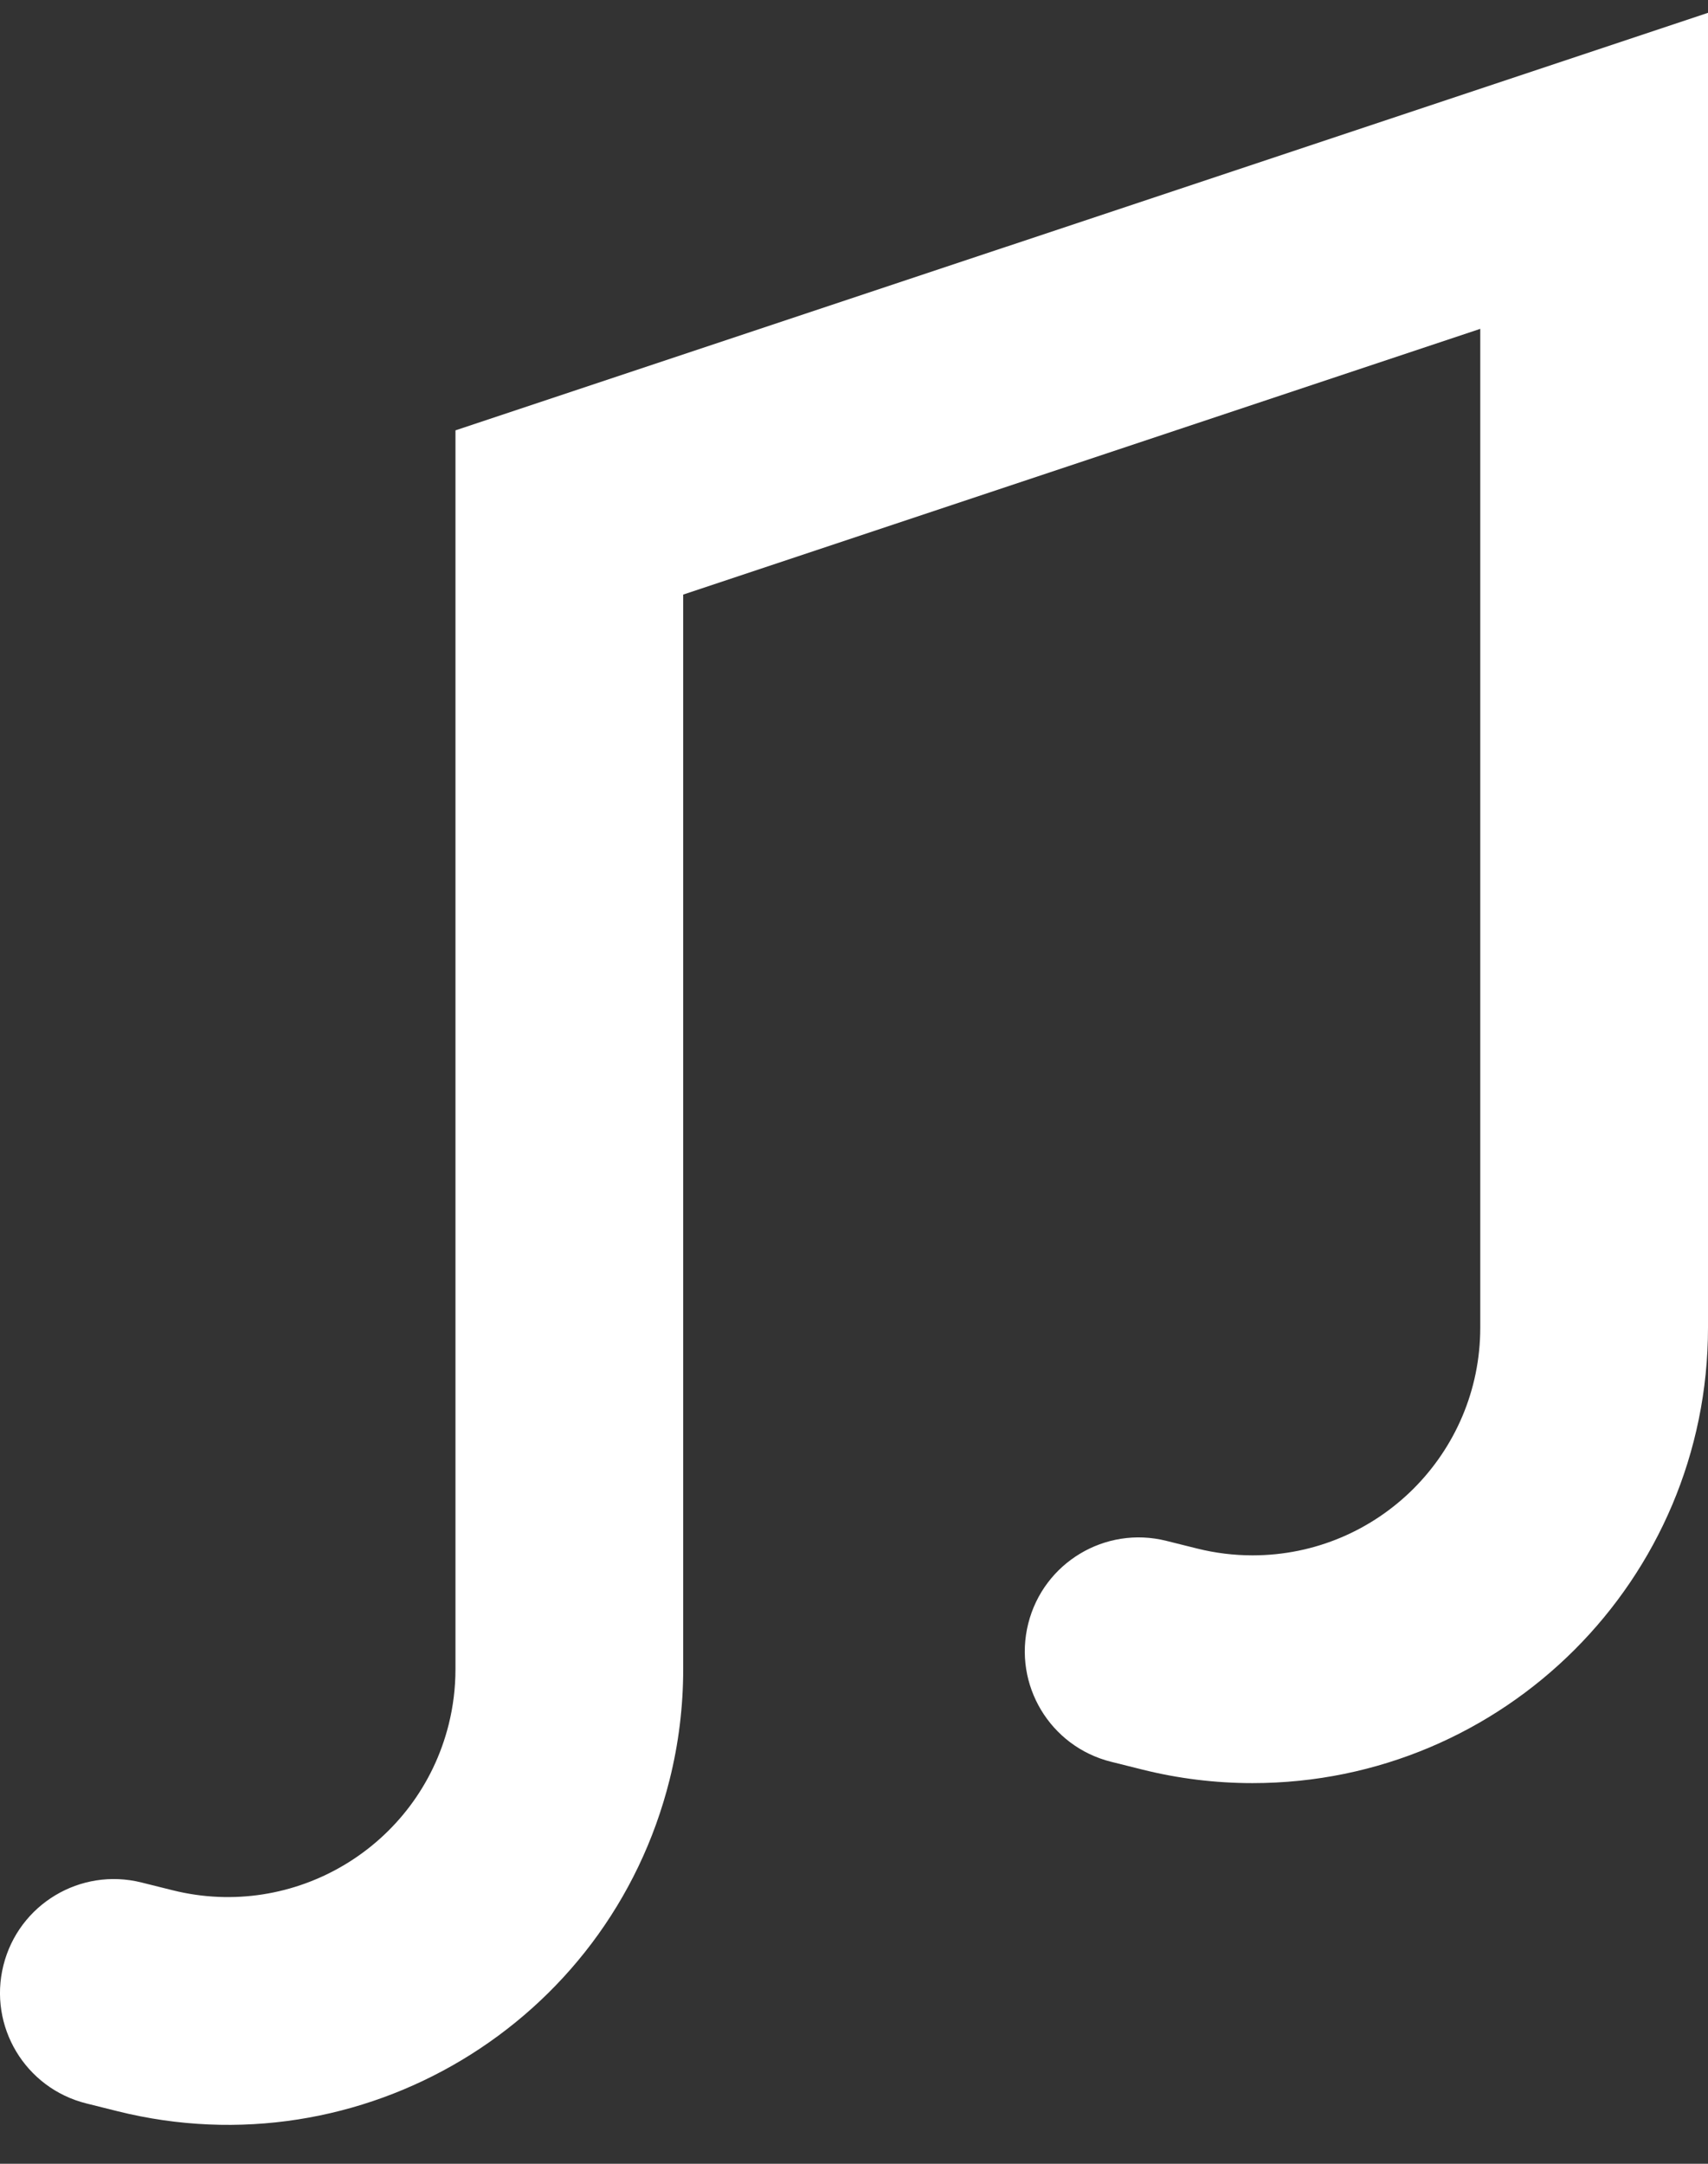 <?xml version="1.0" encoding="UTF-8"?>
<svg width="30px" height="38px" viewBox="0 0 30 38" version="1.1" xmlns="http://www.w3.org/2000/svg" xmlns:xlink="http://www.w3.org/1999/xlink">
    <rect x="0" y="0" width="30" height="38" fill="#333333" stroke="none"/>
    <!-- Generator: Sketch 47.1 (45422) - http://www.bohemiancoding.com/sketch -->
    <title>music</title>
    <desc>Created with Sketch.</desc>
    <defs></defs>
    <g id="Stage" stroke="none" stroke-width="1" fill="none" fill-rule="evenodd">
        <g id="Artboard" transform="translate(-536, -201)" fill-rule="nonzero" fill="#FFFFFF">
            <path d="M562,206.775 L562,224.315 C562,226.524 560.209,228.315 558,228.315 C557.673,228.315 557.347,228.275 557.03,228.196 L556.485,228.06 C555.413,227.792 554.328,228.443 554.06,229.515 C553.792,230.587 554.443,231.672 555.515,231.94 L556.06,232.076 C556.694,232.235 557.346,232.315 558,232.315 C562.418,232.315 566,228.734 566,224.315 L566,201.225 L544,208.558 L544,230.315 C544,230.642 543.96,230.968 543.881,231.285 C543.345,233.429 541.173,234.732 539.03,234.196 L538.485,234.06 C537.413,233.792 536.328,234.443 536.06,235.515 C535.792,236.587 536.443,237.672 537.515,237.94 L538.06,238.076 C542.346,239.148 546.69,236.542 547.761,232.256 C547.92,231.621 548,230.969 548,230.315 L548,211.442 L562,206.775 Z" id="music"></path>
        </g>
    </g>
</svg>